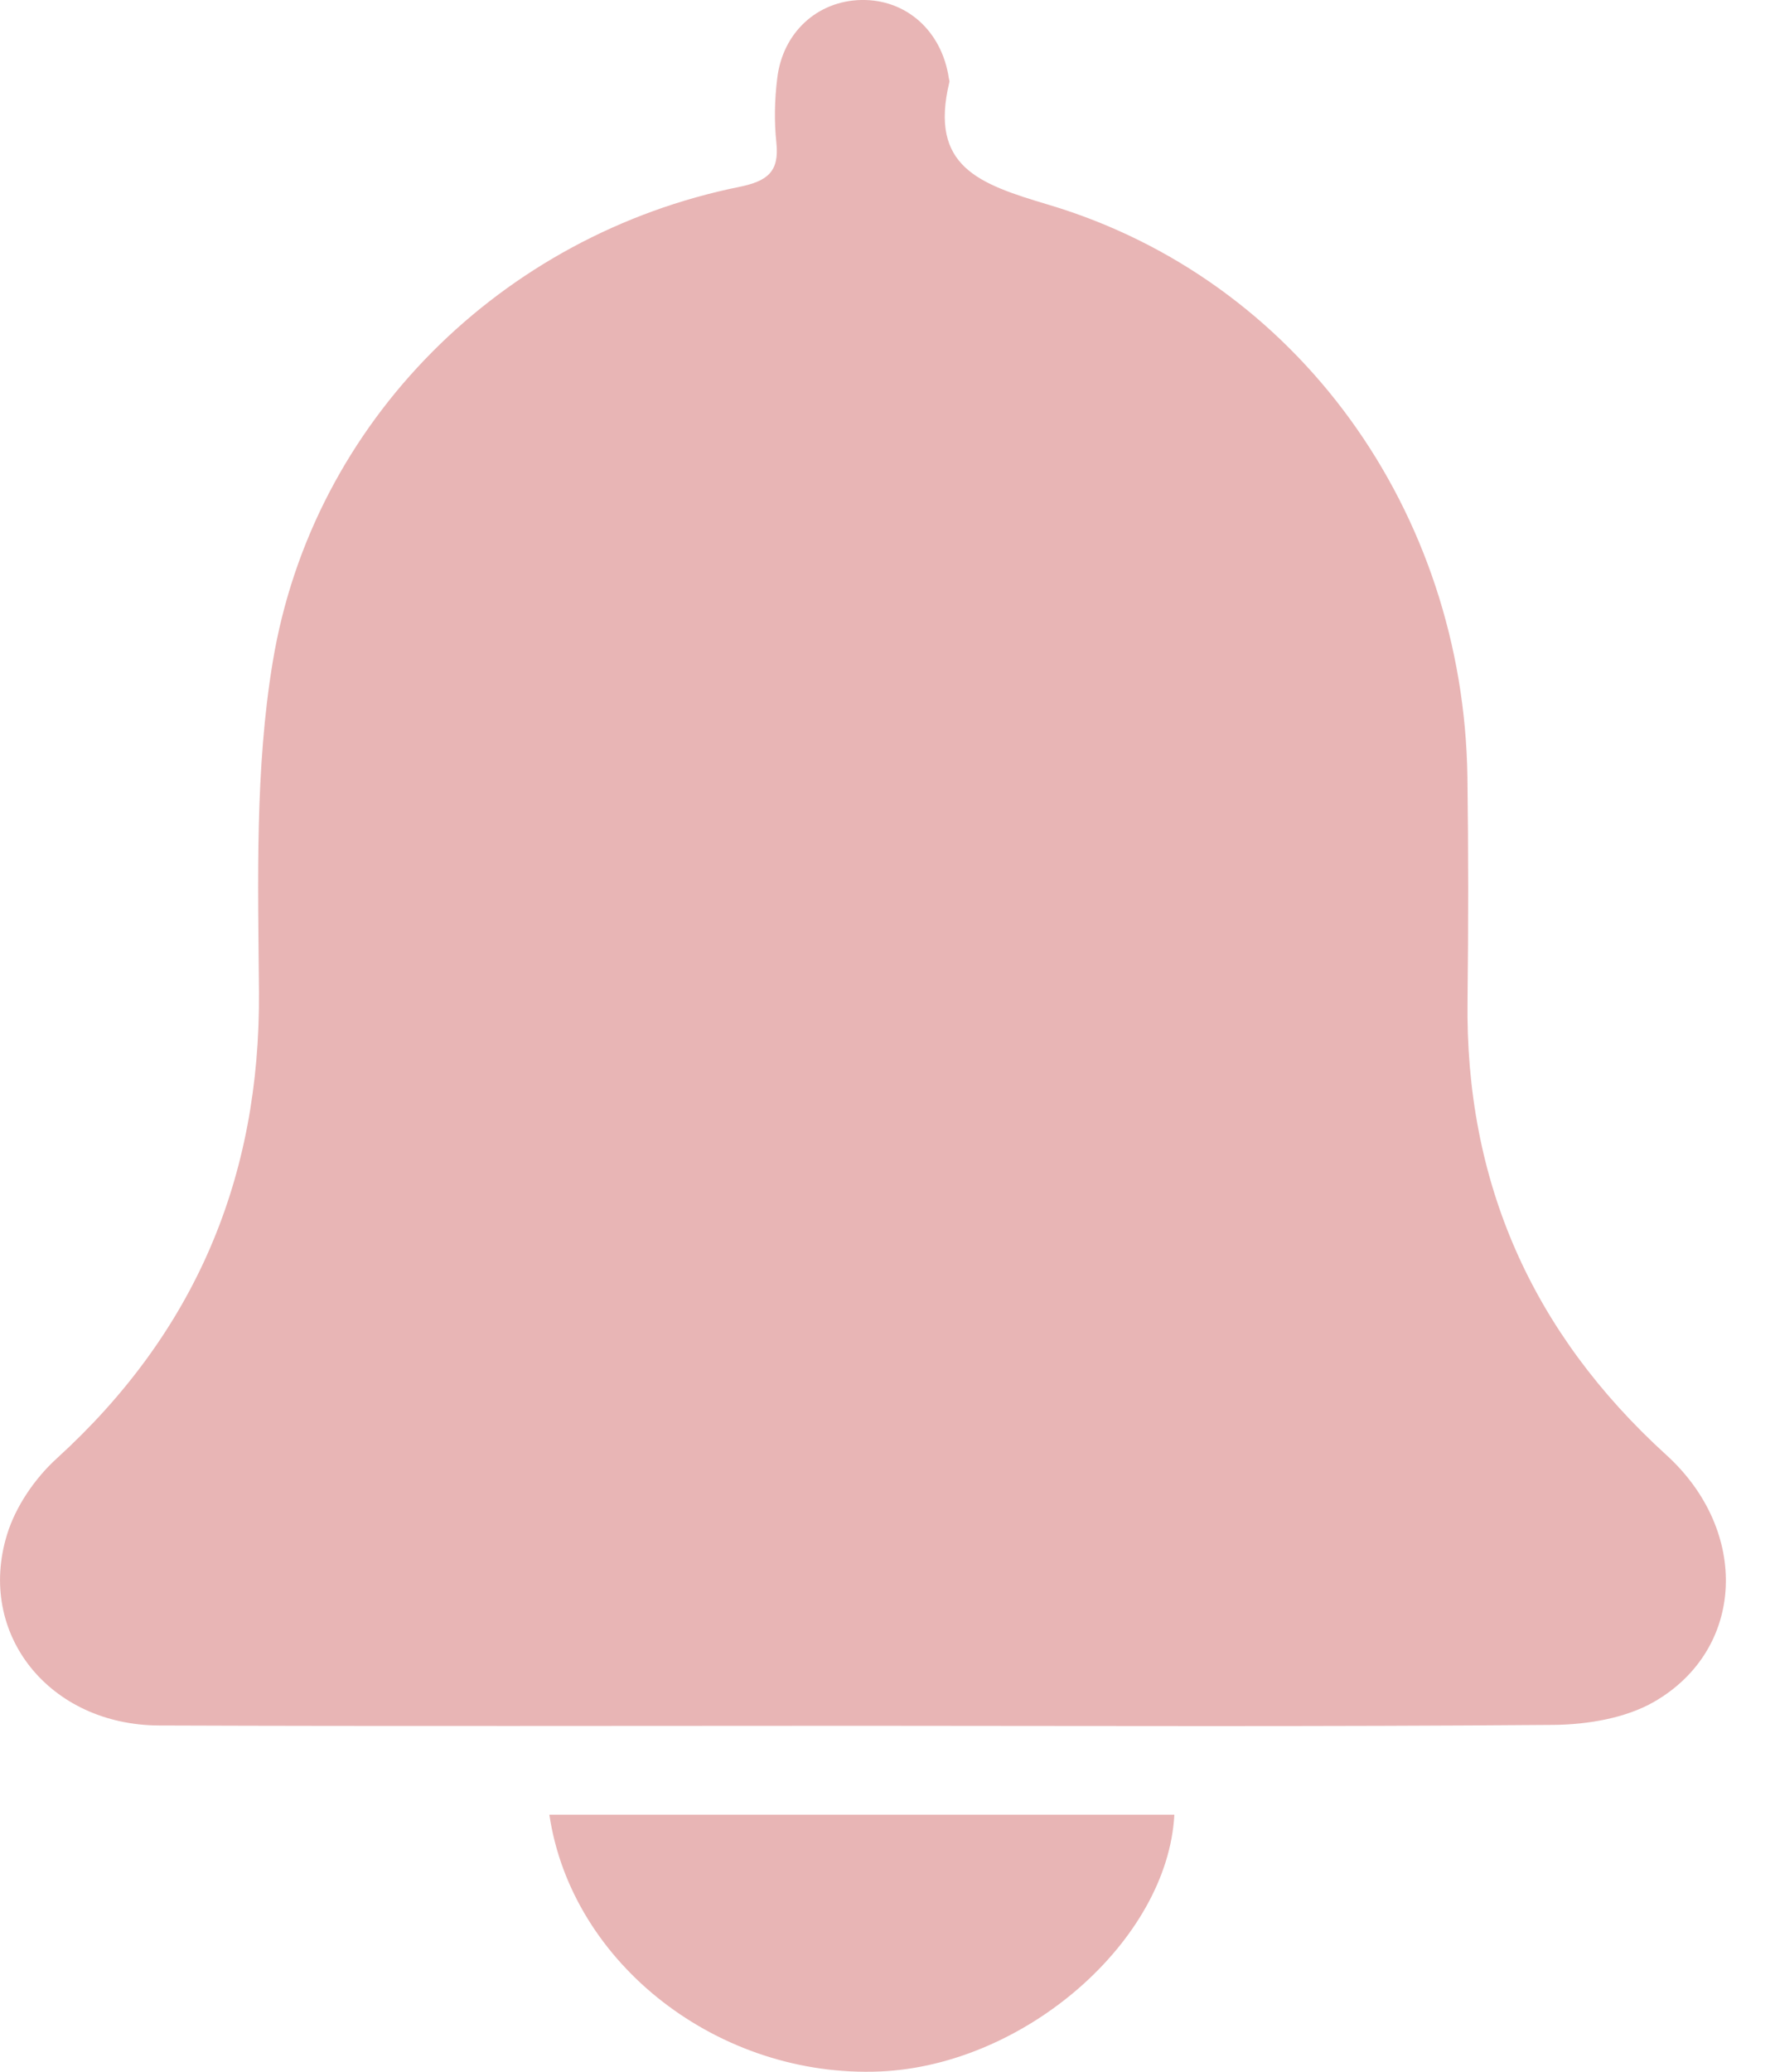 <svg width="18" height="21" viewBox="0 0 18 21" fill="none" xmlns="http://www.w3.org/2000/svg">
<path d="M8.748 17.493C6.37 17.493 3.992 17.499 1.614 17.49C0.502 17.486 -0.24 16.563 0.072 15.553C0.159 15.269 0.355 14.983 0.578 14.781C1.975 13.508 2.641 11.942 2.626 10.052C2.617 8.934 2.584 7.796 2.767 6.702C3.172 4.269 5.093 2.38 7.499 1.894C7.78 1.836 7.905 1.743 7.873 1.446C7.85 1.231 7.855 1.008 7.882 0.792C7.938 0.327 8.29 0.01 8.731 0C9.189 -0.01 9.551 0.313 9.622 0.793C9.624 0.807 9.631 0.821 9.627 0.834C9.421 1.691 9.928 1.865 10.632 2.075C13.161 2.829 14.844 5.185 14.881 7.881C14.891 8.632 14.891 9.385 14.882 10.136C14.856 11.981 15.536 13.51 16.899 14.749C17.746 15.52 17.697 16.718 16.774 17.25C16.485 17.416 16.101 17.48 15.76 17.484C13.422 17.503 11.085 17.494 8.748 17.493Z" fill="#E8B5B5"/>
<path d="M5.571 18.394C7.686 18.394 9.797 18.394 11.909 18.394C11.841 19.671 10.394 20.933 8.927 20.997C7.296 21.067 5.796 19.913 5.571 18.394Z" fill="#E8B5B5"/>
</svg>
